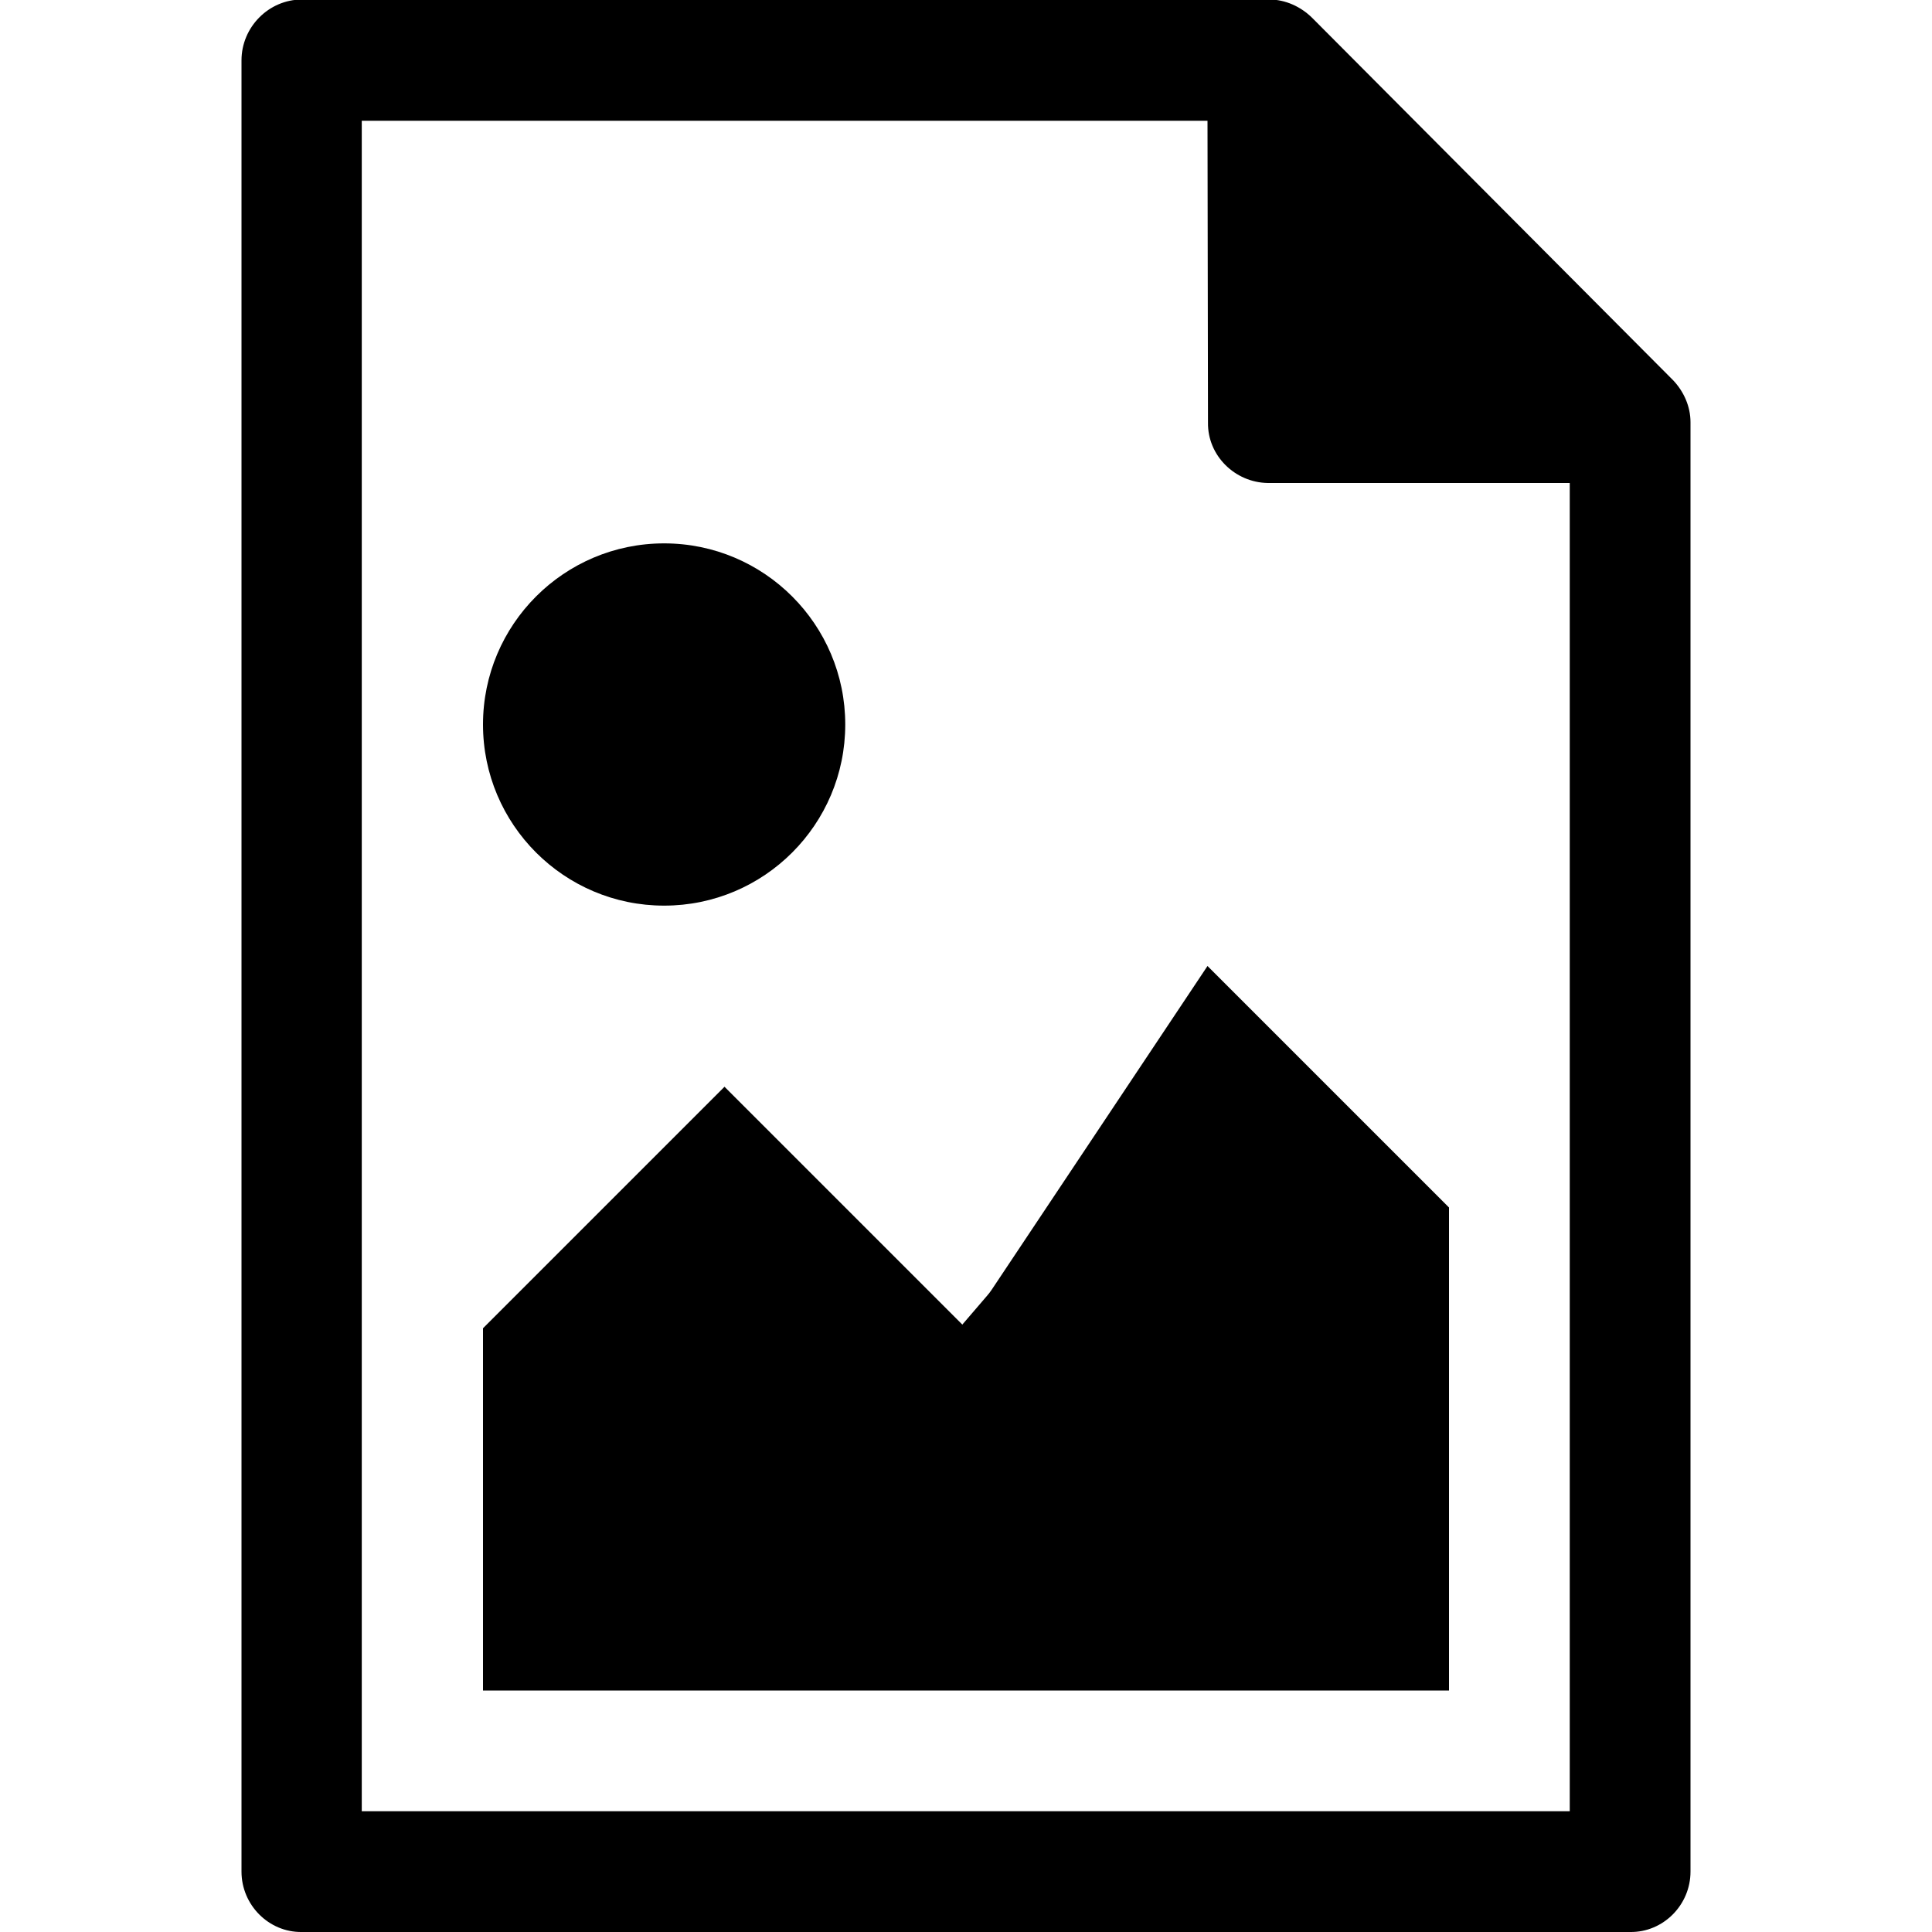 <?xml version="1.0" encoding="UTF-8"?>
<svg xmlns="http://www.w3.org/2000/svg" xmlns:xlink="http://www.w3.org/1999/xlink" width="16" height="16" viewBox="0 0 16 16" version="1.1">
<g id="surface1">
<path style=" stroke:none;fill-rule:nonzero;fill:rgb(0%,0%,0%);fill-opacity:1;" d="M 4.508 13.465 L 11.492 13.465 L 11.492 10.414 L 10.062 8.531 L 7.91 11.039 L 6.301 9.82 L 4.508 11.527 Z M 4.508 13.465 "/>
<path style=" stroke:none;fill-rule:nonzero;fill:rgb(0%,0%,0%);fill-opacity:1;" d="M 7 6 C 7 6.828 6.328 7.5 5.5 7.5 C 4.672 7.5 4 6.828 4 6 C 4 5.172 4.672 4.5 5.5 4.5 C 6.328 4.5 7 5.172 7 6 "/>
<path style=" stroke:none;fill-rule:nonzero;fill:rgb(0%,0%,0%);fill-opacity:1;" d="M 4 14 L 12 14 L 12 10 L 10 8 L 8 11 L 6 9 L 4 11 Z M 4 14 "/>
<path style=" stroke:none;fill-rule:nonzero;fill:rgb(0%,0%,0%);fill-opacity:1;" d="M 2.5 -0.004 C 2.227 -0.004 2 0.223 2 0.5 L 2 15.5 C 2 15.777 2.227 16.004 2.5 16 L 13.5 16 C 13.773 16.004 14 15.777 14 15.5 L 14 3.496 C 14 3.367 13.945 3.242 13.855 3.148 L 10.867 0.148 C 10.773 0.055 10.645 -0.004 10.512 -0.004 Z M 2.996 1 L 10 1 L 10.004 3.5 C 10 3.773 10.227 3.996 10.5 4 L 13 4 L 13 15 L 2.996 15 Z M 2.996 1 "/>
</g>
</svg>

